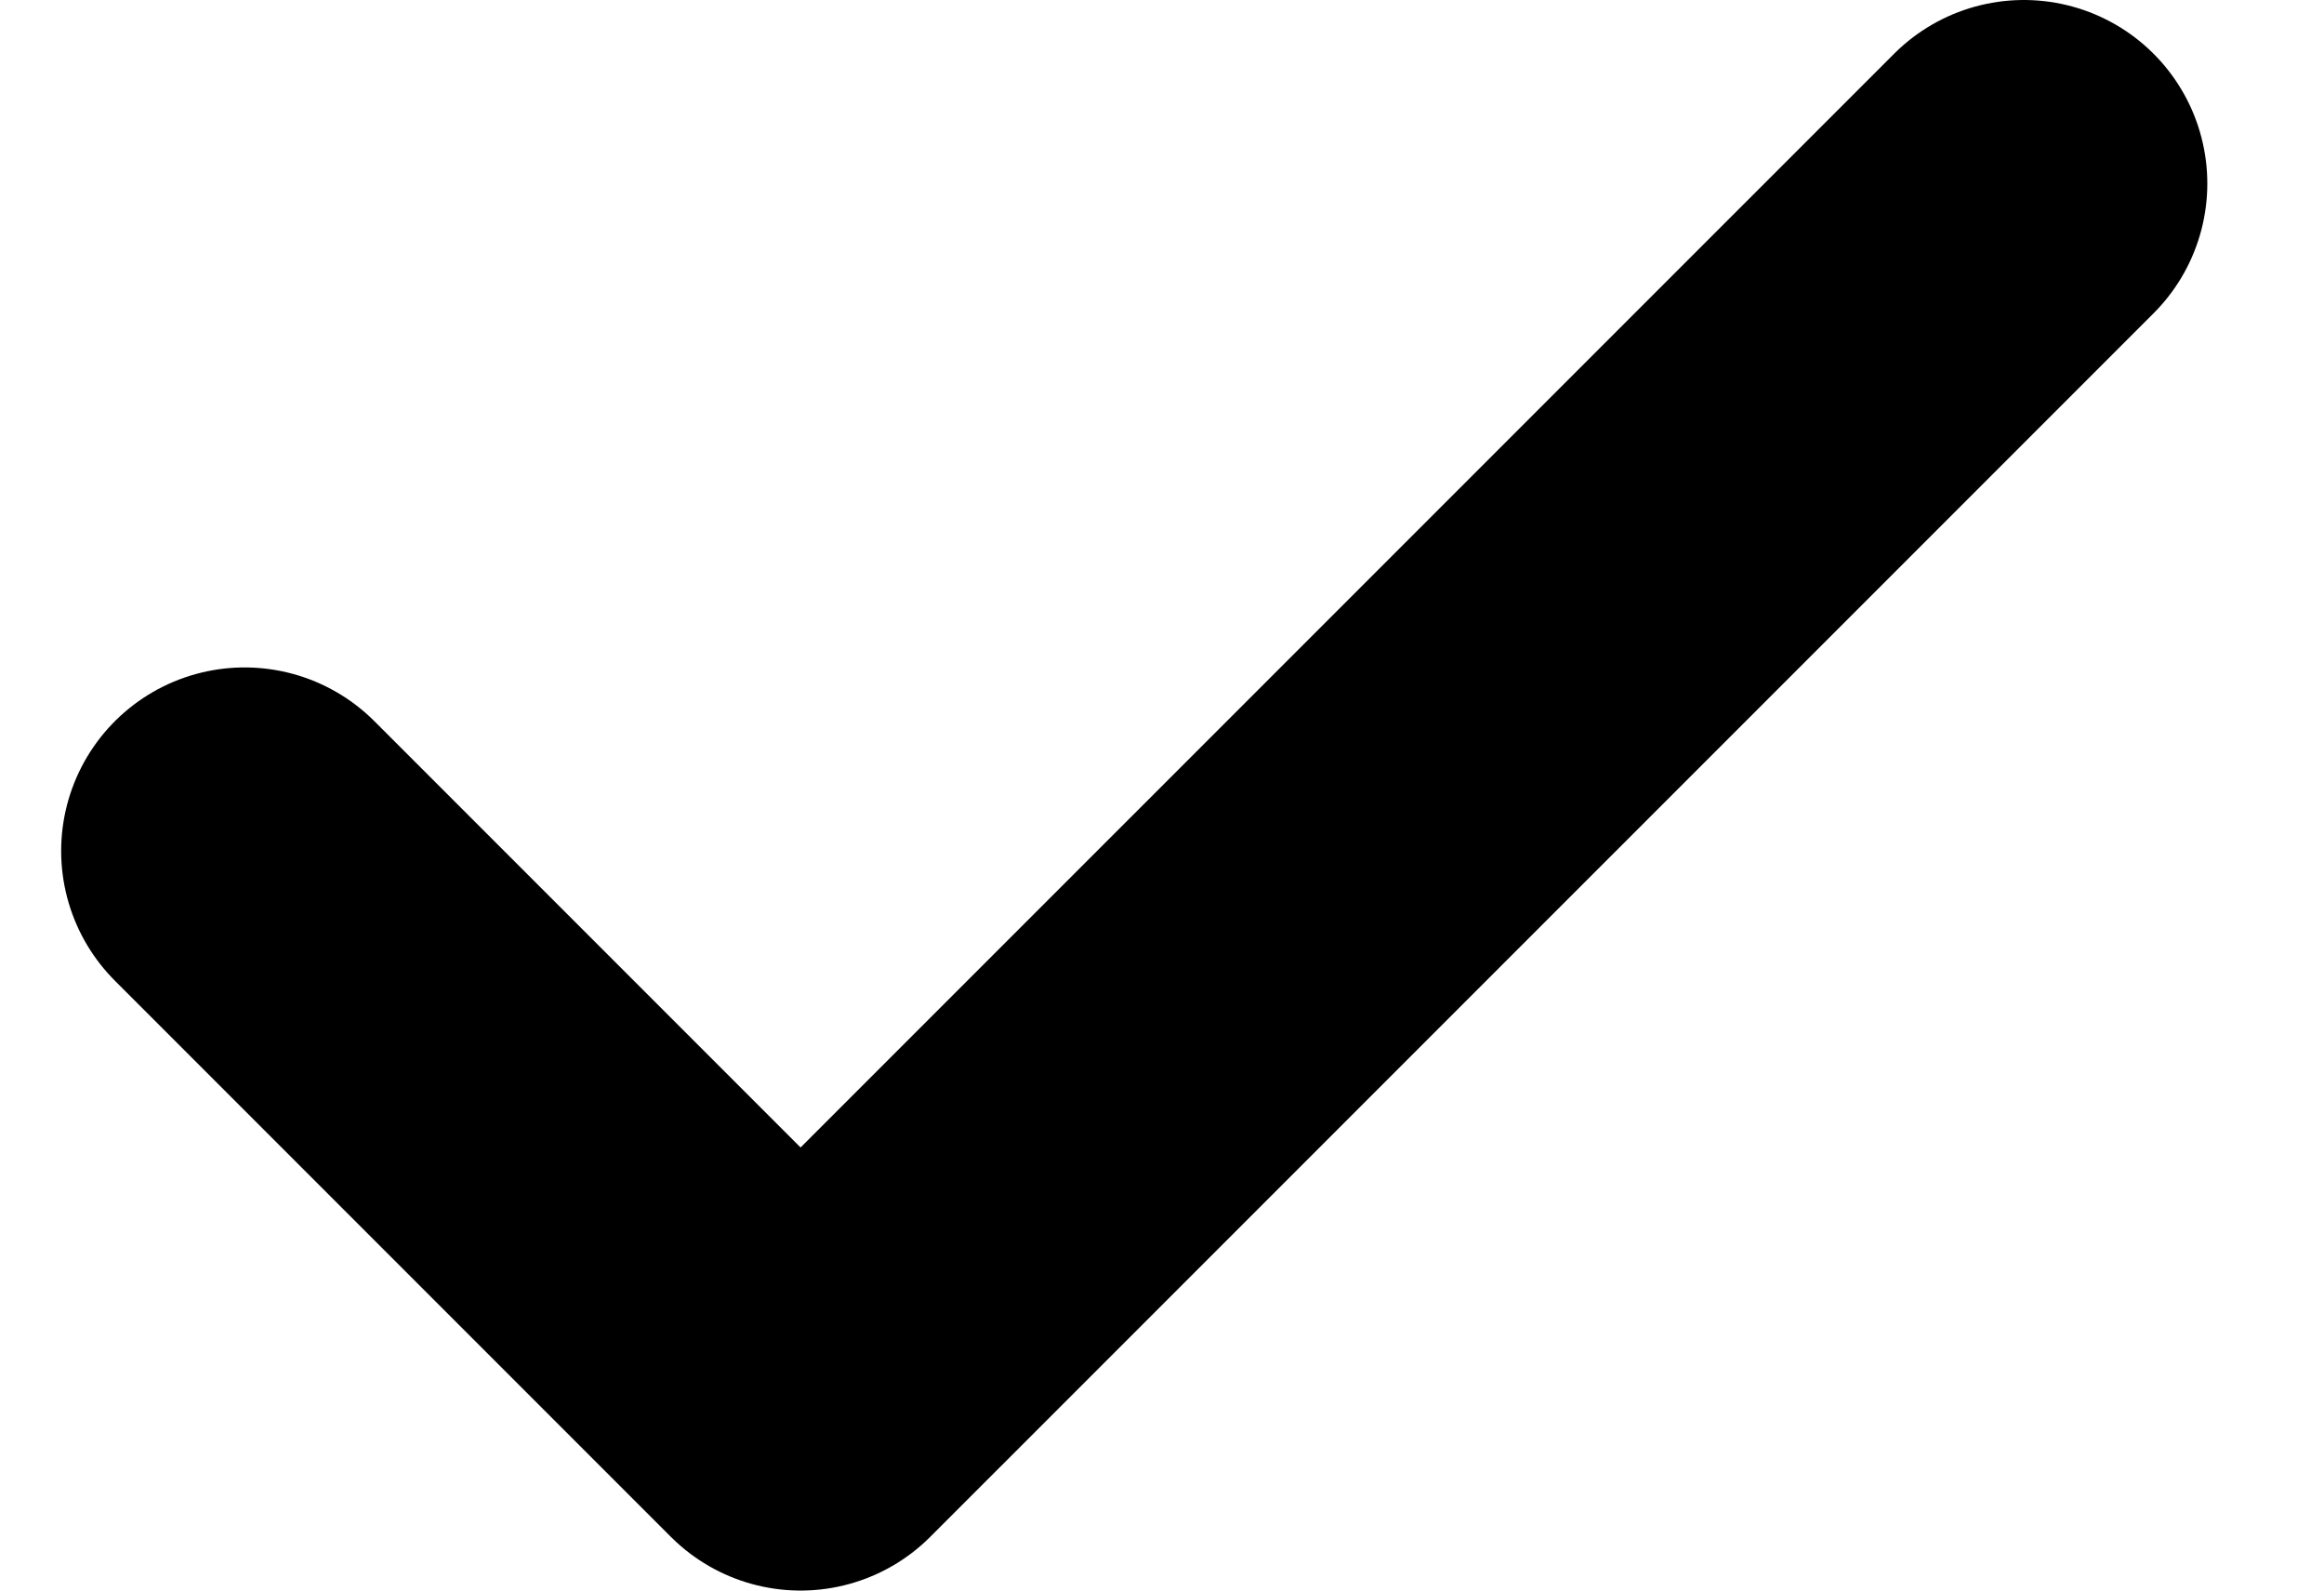 <svg width="19" height="13" viewBox="0 0 19 13" fill="none" xmlns="http://www.w3.org/2000/svg">
<path d="M16.546 1.5L6.545 11.5L2 6.955" stroke="currentColor" stroke-width="3" stroke-linecap="round" stroke-linejoin="round"/>
</svg>
